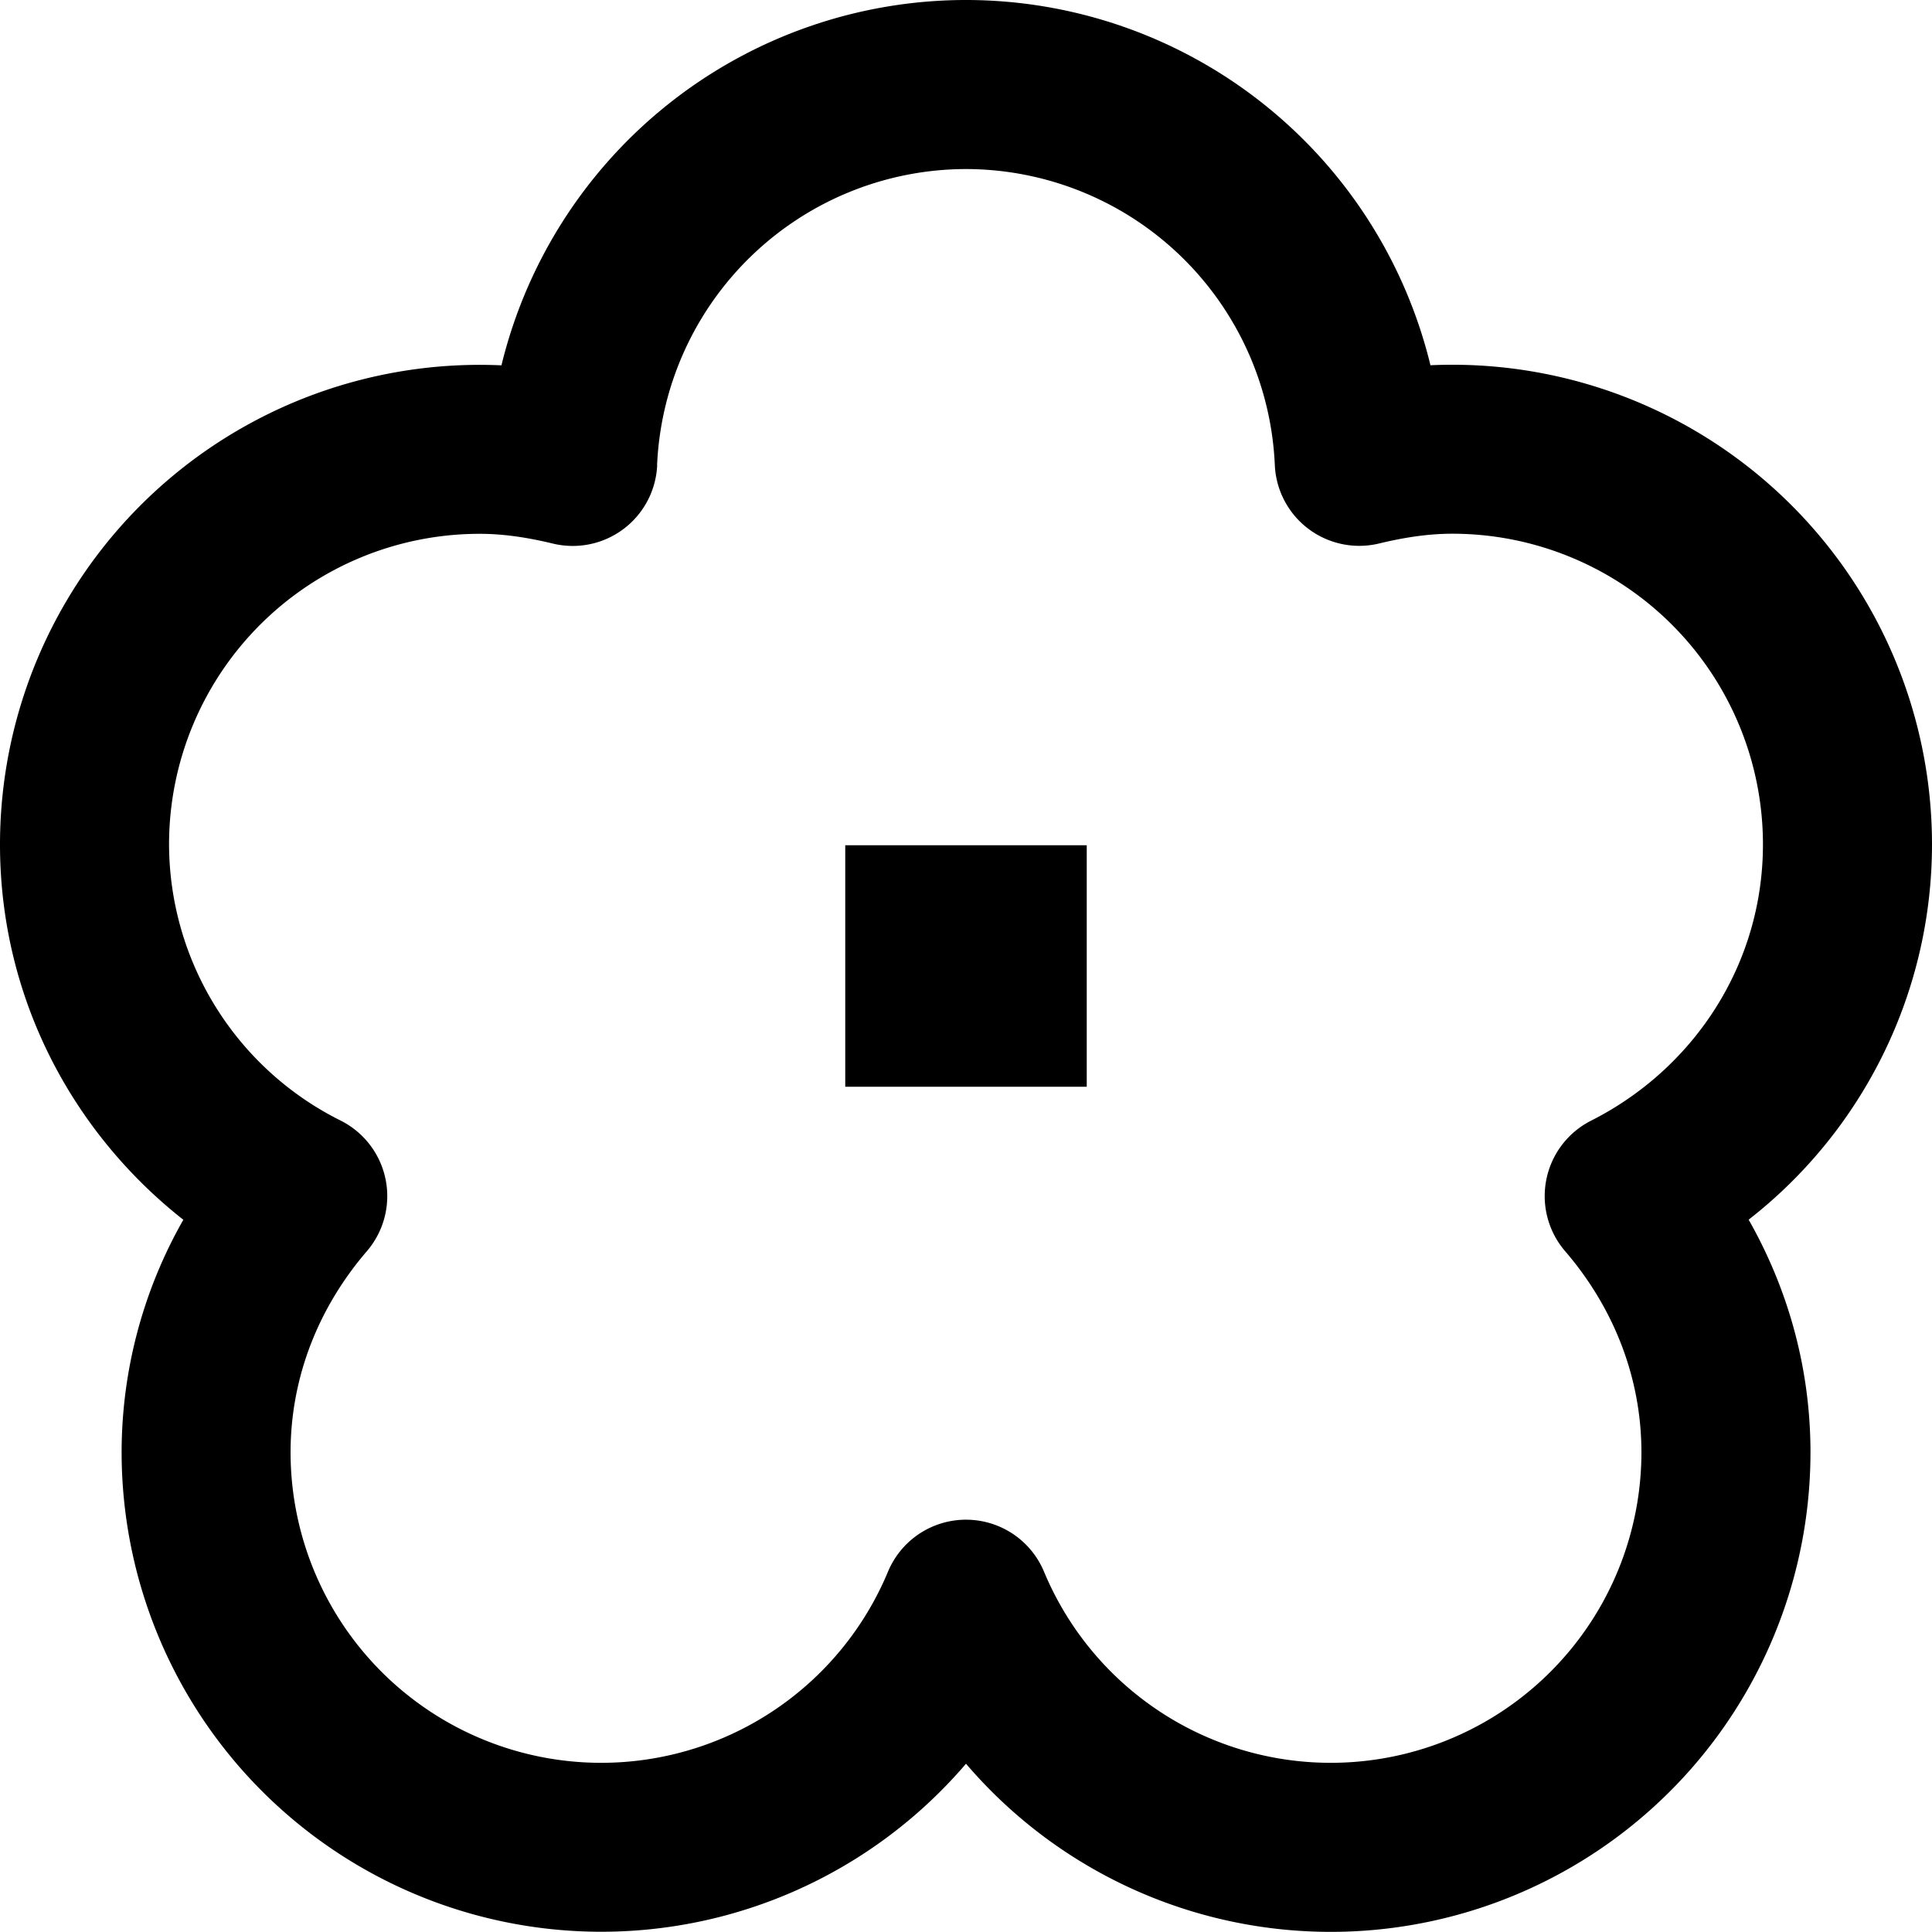 <svg xmlns="http://www.w3.org/2000/svg" width="20" height="20" fill="currentColor" viewBox="0 0 20 20"><g clip-path="url(#clip0_3829_1043)"><path d="M8.75 8.75h2.5v2.5h-2.5z"/><path d="M10 0a4.951 4.951 0 0 0-4.809 3.782A4.966 4.966 0 0 0 0 8.742c0 1.586.75 2.982 1.898 3.885a4.865 4.865 0 0 0-.639 2.409A4.966 4.966 0 0 0 10 18.258a4.966 4.966 0 0 0 8.742-3.222c0-.883-.238-1.702-.64-2.41A4.927 4.927 0 0 0 20 8.741a4.966 4.966 0 0 0-5.192-4.96A4.95 4.95 0 0 0 10 0M6.802 4.818A3.206 3.206 0 0 1 10 1.75a3.205 3.205 0 0 1 3.197 3.066.875.875 0 0 0 1.08.81c.265-.064.513-.101.757-.101a3.216 3.216 0 0 1 3.216 3.216c0 1.248-.72 2.325-1.779 2.86a.875.875 0 0 0-.269 1.351c.492.572.79 1.294.79 2.084a3.216 3.216 0 0 1-6.184 1.235.875.875 0 0 0-1.616 0 3.216 3.216 0 0 1-6.184-1.235c0-.791.298-1.512.79-2.084a.875.875 0 0 0-.27-1.351A3.203 3.203 0 0 1 1.75 8.742a3.216 3.216 0 0 1 3.216-3.216c.244 0 .492.037.757.101a.875.875 0 0 0 1.08-.81"/></g></svg>
